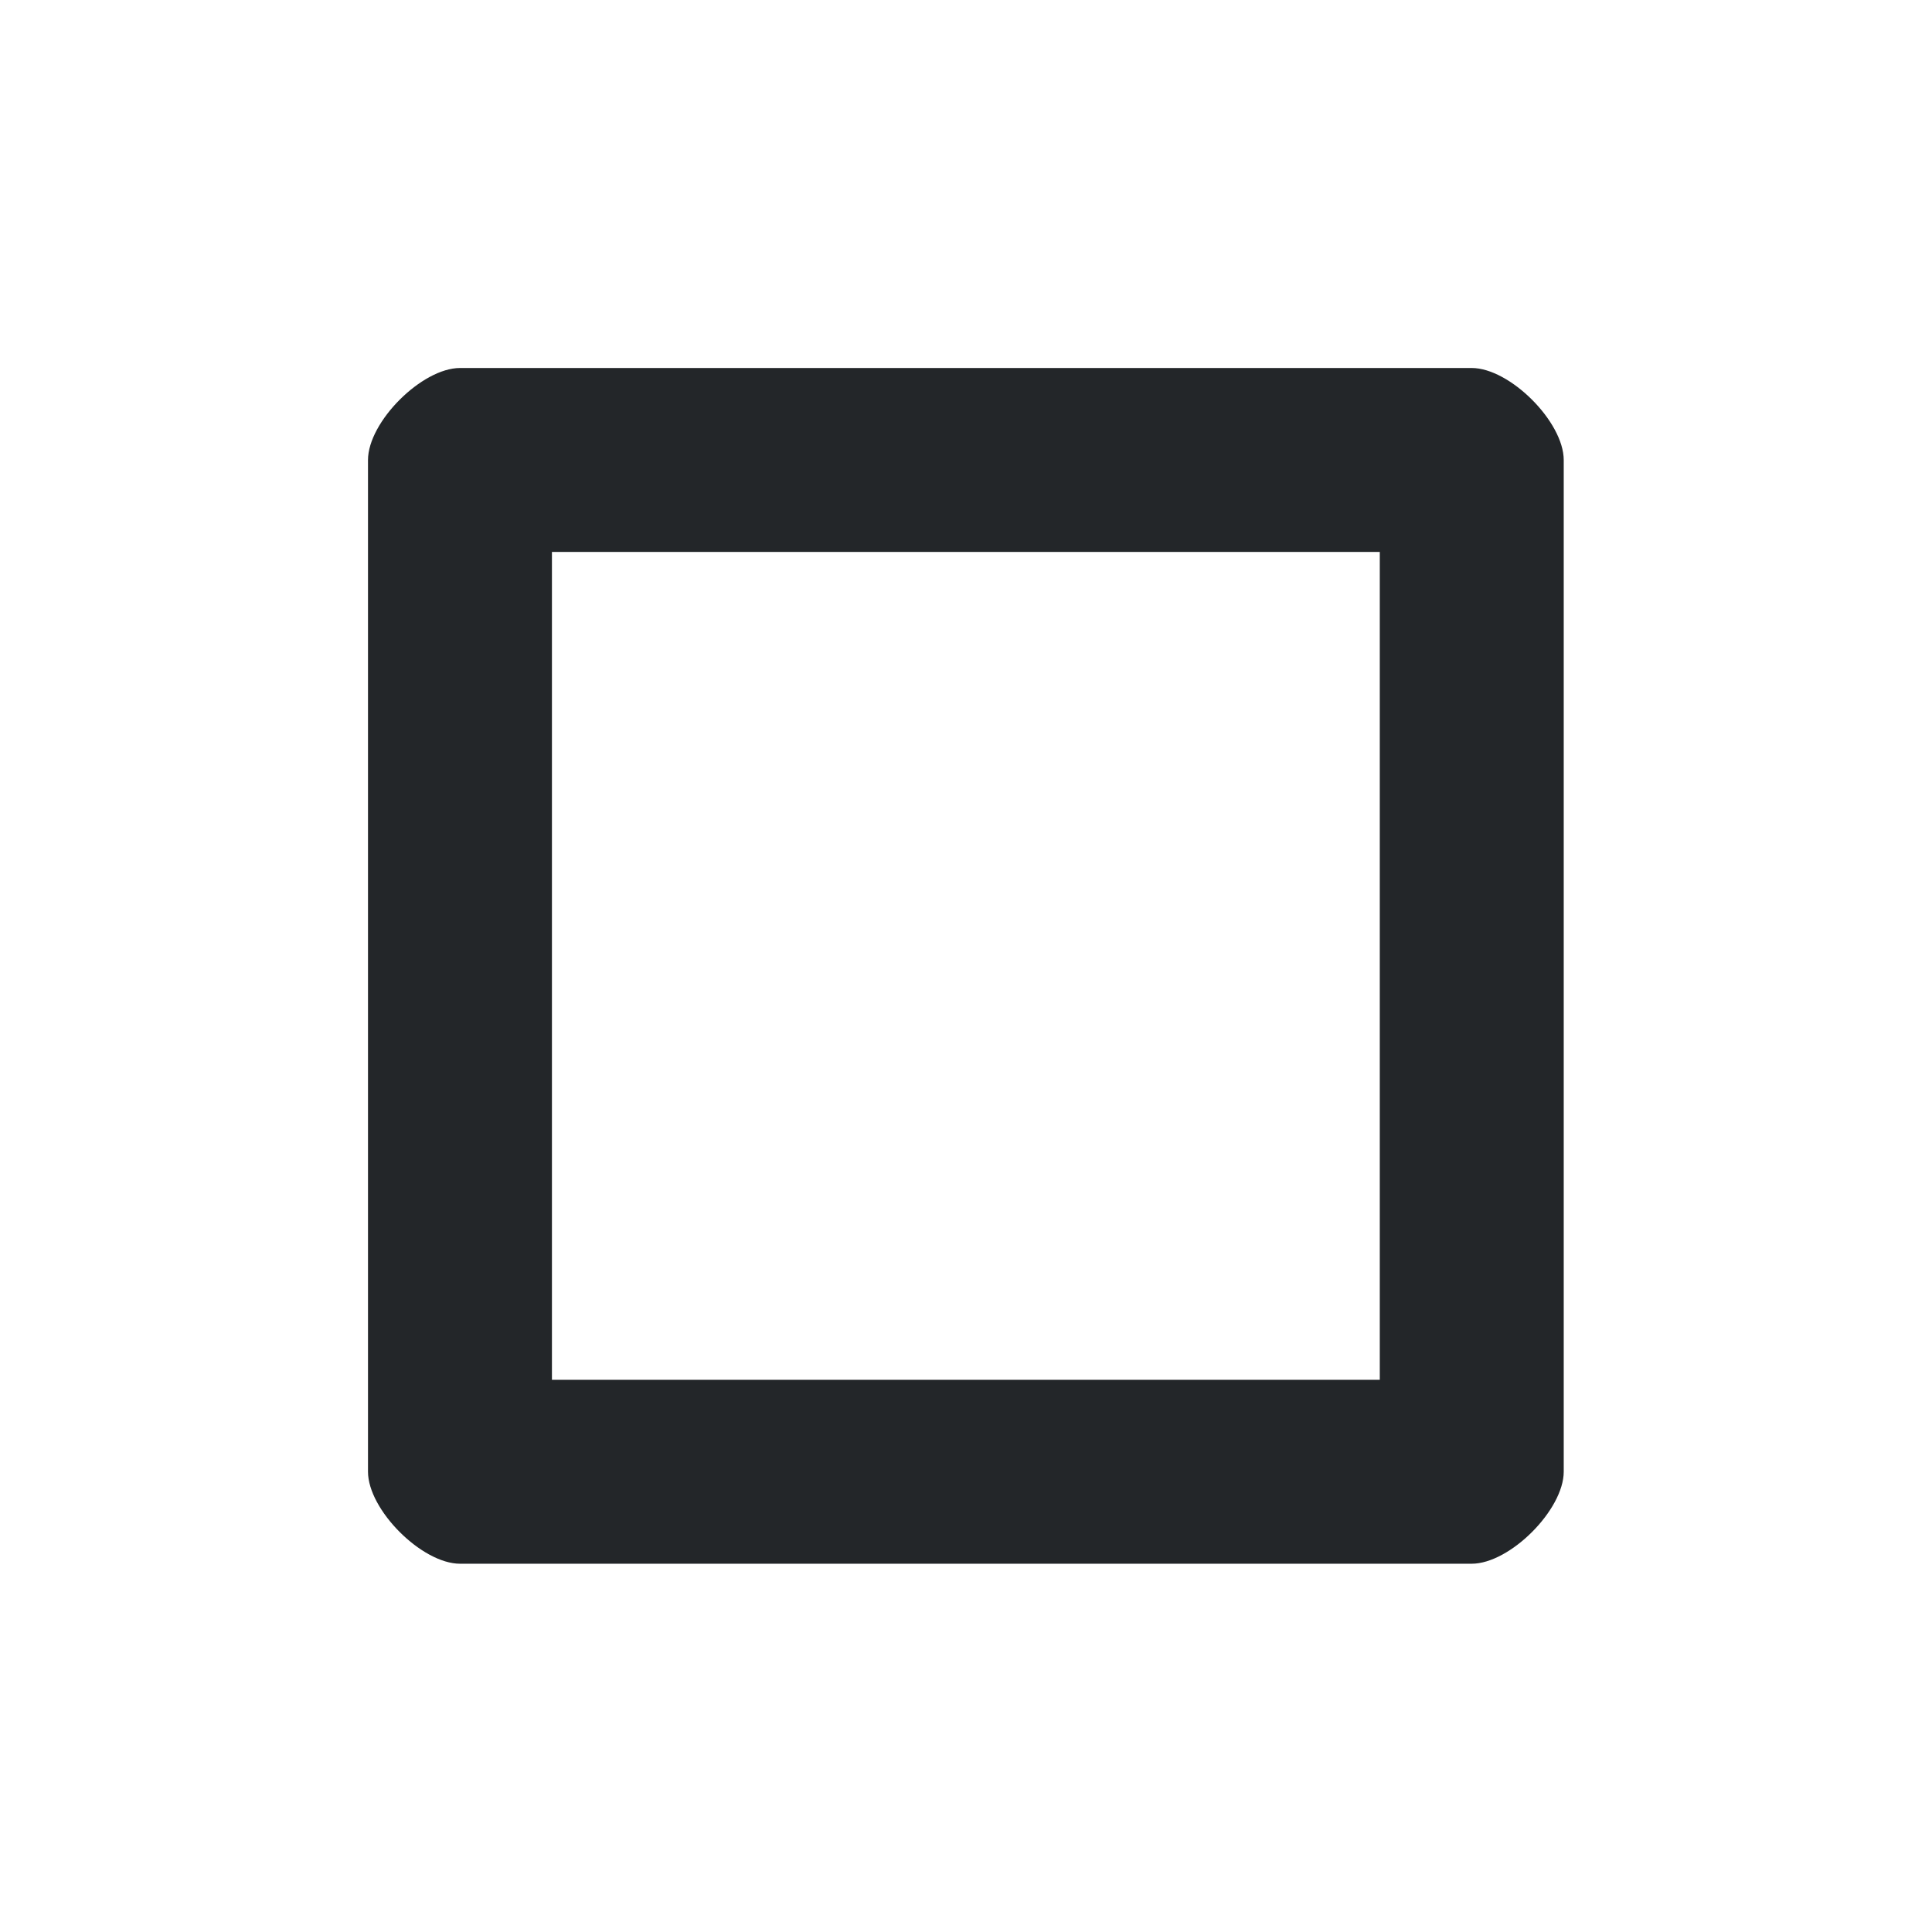 <?xml version='1.0' encoding='UTF-8' standalone='no'?>
<svg width="6.35mm" viewBox="0 0 42 42" baseProfile="tiny" xmlns="http://www.w3.org/2000/svg" xmlns:xlink="http://www.w3.org/1999/xlink" version="1.2" height="6.35mm">
    <style id="current-color-scheme" type="text/css">.ColorScheme-Text {color:#232629;}</style>
    <title>Qt SVG Document</title>
    <desc>Auto-generated by Klassy window decoration</desc>
    <defs/>
    <g stroke-linecap="square" fill-rule="evenodd" stroke-linejoin="bevel" stroke-width="1" fill="none" stroke="black">
        <g class="ColorScheme-Text" font-weight="400" font-family="Noto Sans" font-size="23.333" transform="matrix(2.333,0,0,2.333,0,0)" fill-opacity="1" fill="currentColor" font-style="normal" stroke="none">
            <path fill-rule="nonzero" vector-effect="none" d="M3.429,4.287 C3.429,3.931 3.931,3.429 4.287,3.429 L13.713,3.429 C14.069,3.429 14.571,3.931 14.571,4.287 L14.571,13.713 C14.571,14.069 14.069,14.571 13.713,14.571 L4.287,14.571 C3.931,14.571 3.429,14.069 3.429,13.713 L3.429,4.287 M5.143,4.287 L5.143,13.713 C5.143,13.359 4.641,12.857 4.287,12.857 L13.713,12.857 C13.359,12.857 12.857,13.359 12.857,13.713 L12.857,4.287 C12.857,4.641 13.359,5.143 13.713,5.143 L4.287,5.143 C4.641,5.143 5.143,4.641 5.143,4.287 "/>
        </g>
    </g>
</svg>
